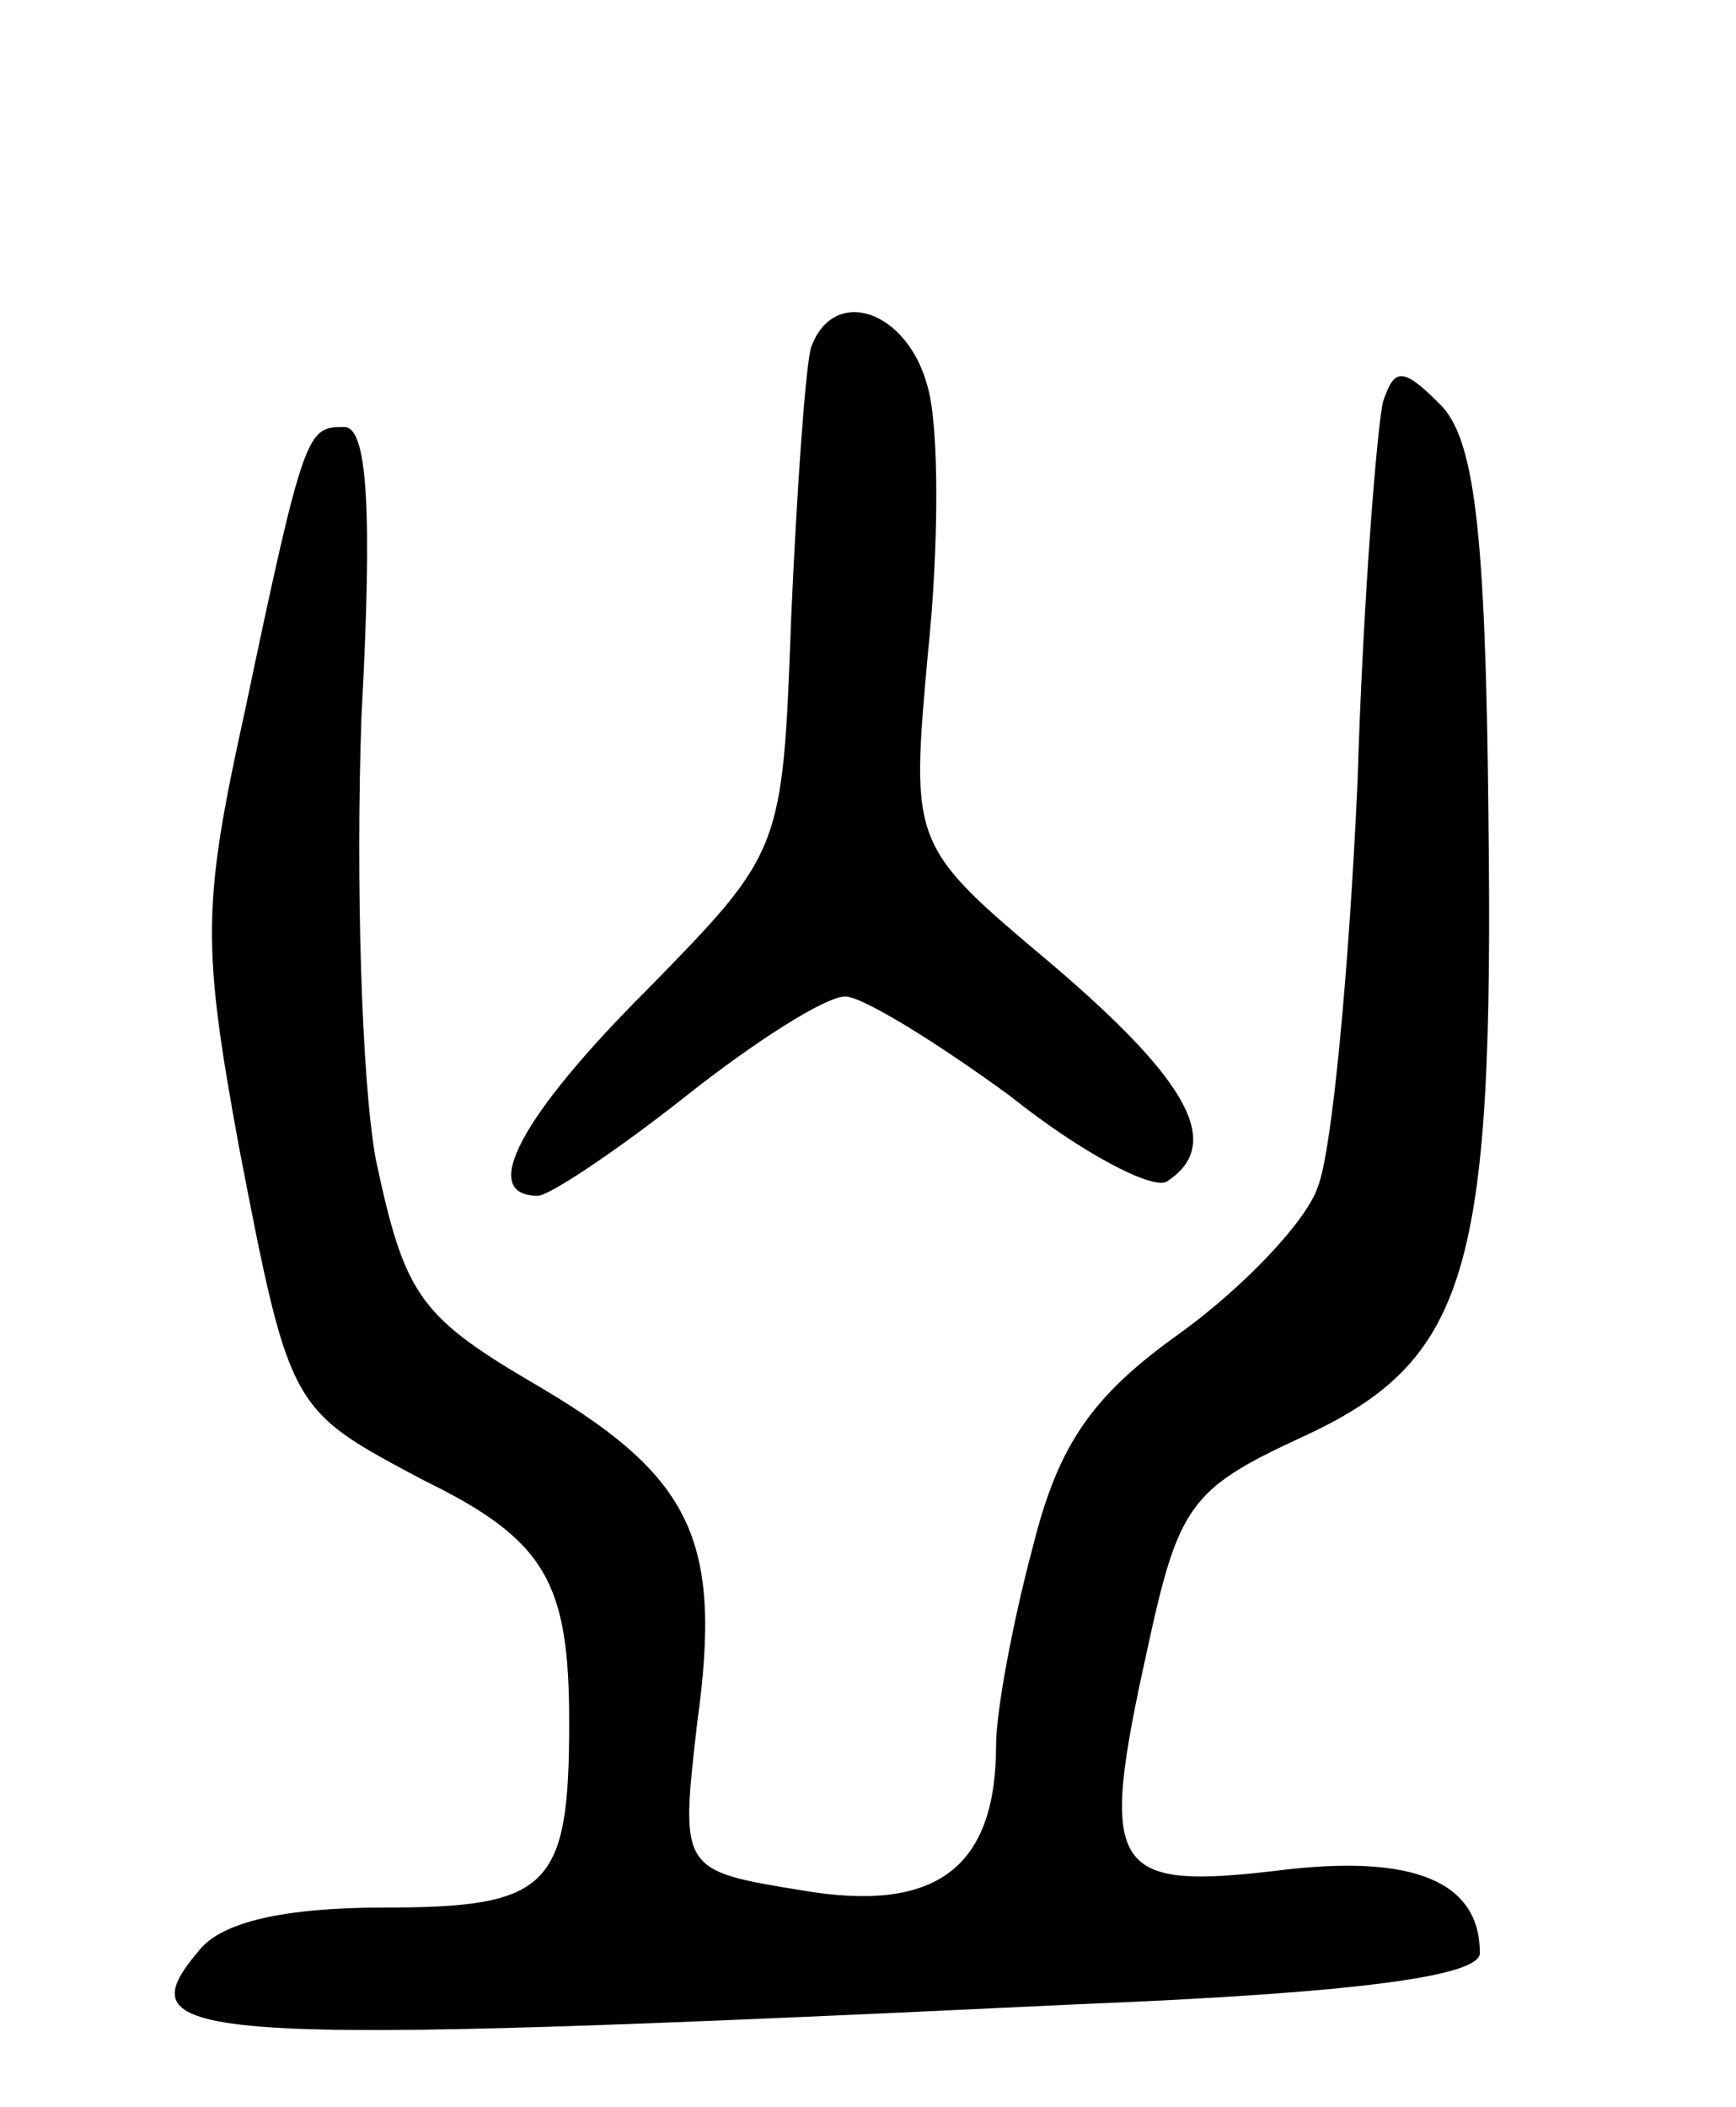 <svg version="1.0" xmlns="http://www.w3.org/2000/svg"
 width="61pt" height="74pt" viewBox="0 0 61 74"
 preserveAspectRatio="xMidYMid meet">
<g transform="translate(0,74) scale(0.1,-0.1)"
fill="#000000" stroke="none">
<path d="M285 618 c-2 -7 -5 -50 -7 -95 -3 -82 -3 -82 -51 -131 -44 -44 -59
-72 -38 -72 4 0 28 16 52 35 24 19 49 35 56 35 6 0 32 -16 58 -35 25 -20 50
-33 55 -30 20 13 8 35 -40 76 -50 42 -50 42 -44 109 4 38 4 80 0 94 -7 27 -33
36 -41 14z"/>
<path d="M486 599 c-2 -8 -7 -68 -9 -134 -3 -66 -9 -130 -14 -142 -4 -12 -26
-35 -48 -51 -31 -22 -43 -39 -52 -75 -7 -26 -13 -58 -13 -70 0 -43 -21 -59
-68 -51 -43 7 -43 7 -37 59 9 65 -2 87 -59 120 -39 23 -44 31 -54 78 -5 28 -7
98 -5 155 4 74 2 102 -6 102 -13 0 -14 0 -35 -100 -15 -68 -15 -82 -2 -153 18
-93 18 -92 65 -117 43 -21 51 -36 51 -85 0 -58 -7 -65 -65 -65 -35 0 -57 -5
-65 -15 -27 -32 -7 -34 308 -19 100 4 142 10 142 18 0 25 -23 35 -71 29 -59
-7 -63 0 -46 77 11 51 15 57 54 75 59 27 68 58 66 219 -1 101 -5 132 -17 144
-13 13 -16 13 -20 1z"/>
</g>
</svg>
